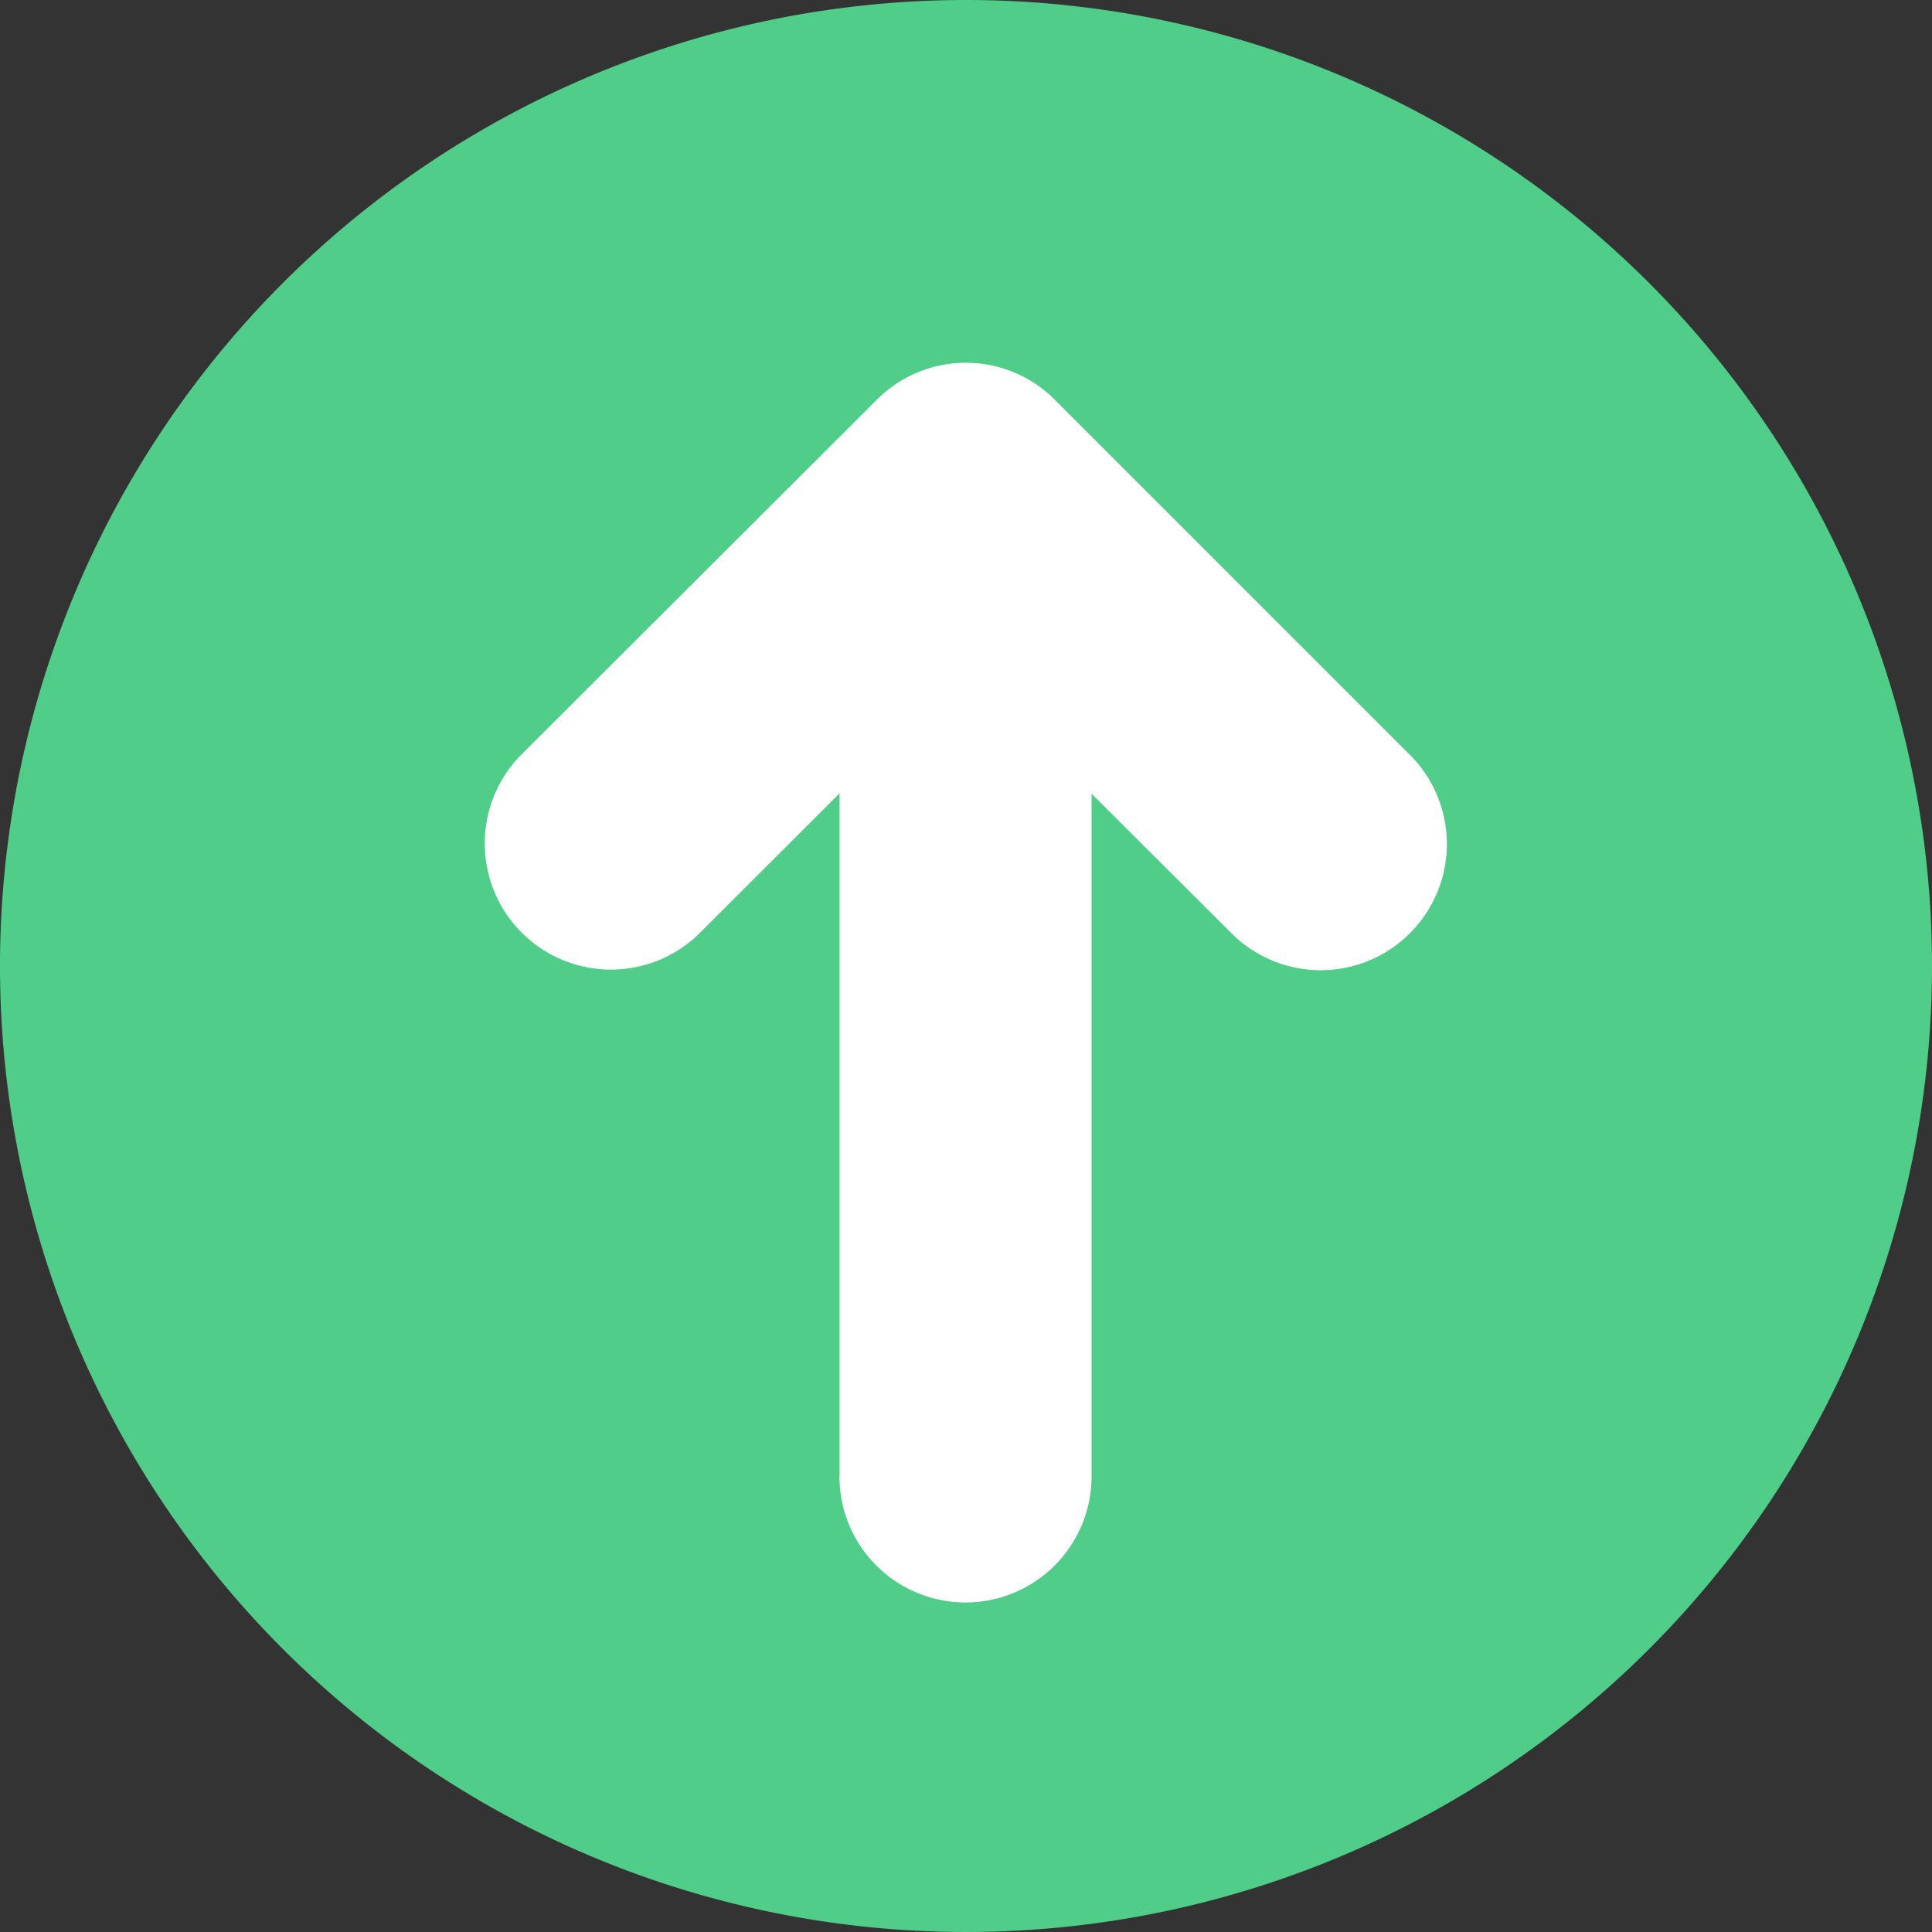 <svg data-name="组件 91 – 1" xmlns="http://www.w3.org/2000/svg" width="16" height="16" viewBox="0 0 16 16">
    <rect x="0" y="0" width="16" height="16" fill="#333333" stroke="none"/>
    <path data-name="路径 8541" d="M8 0a8 8 0 1 0 8 8 8 8 0 0 0-8-8" style="fill:#50cd89"/>
    <path data-name="联合 174" d="M18082.369 5543.637v-5.651l-1.172 1.171a1.045 1.045 0 0 1-1.475-1.48l2.955-2.95a1.04 1.04 0 0 1 1.475 0l2.955 2.955a1.045 1.045 0 0 1-1.475 1.48l-1.176-1.173v5.654a1.044 1.044 0 1 1-2.088 0z" transform="translate(-18075.416 -5531.416)" style="fill:#fff"/>
</svg>
